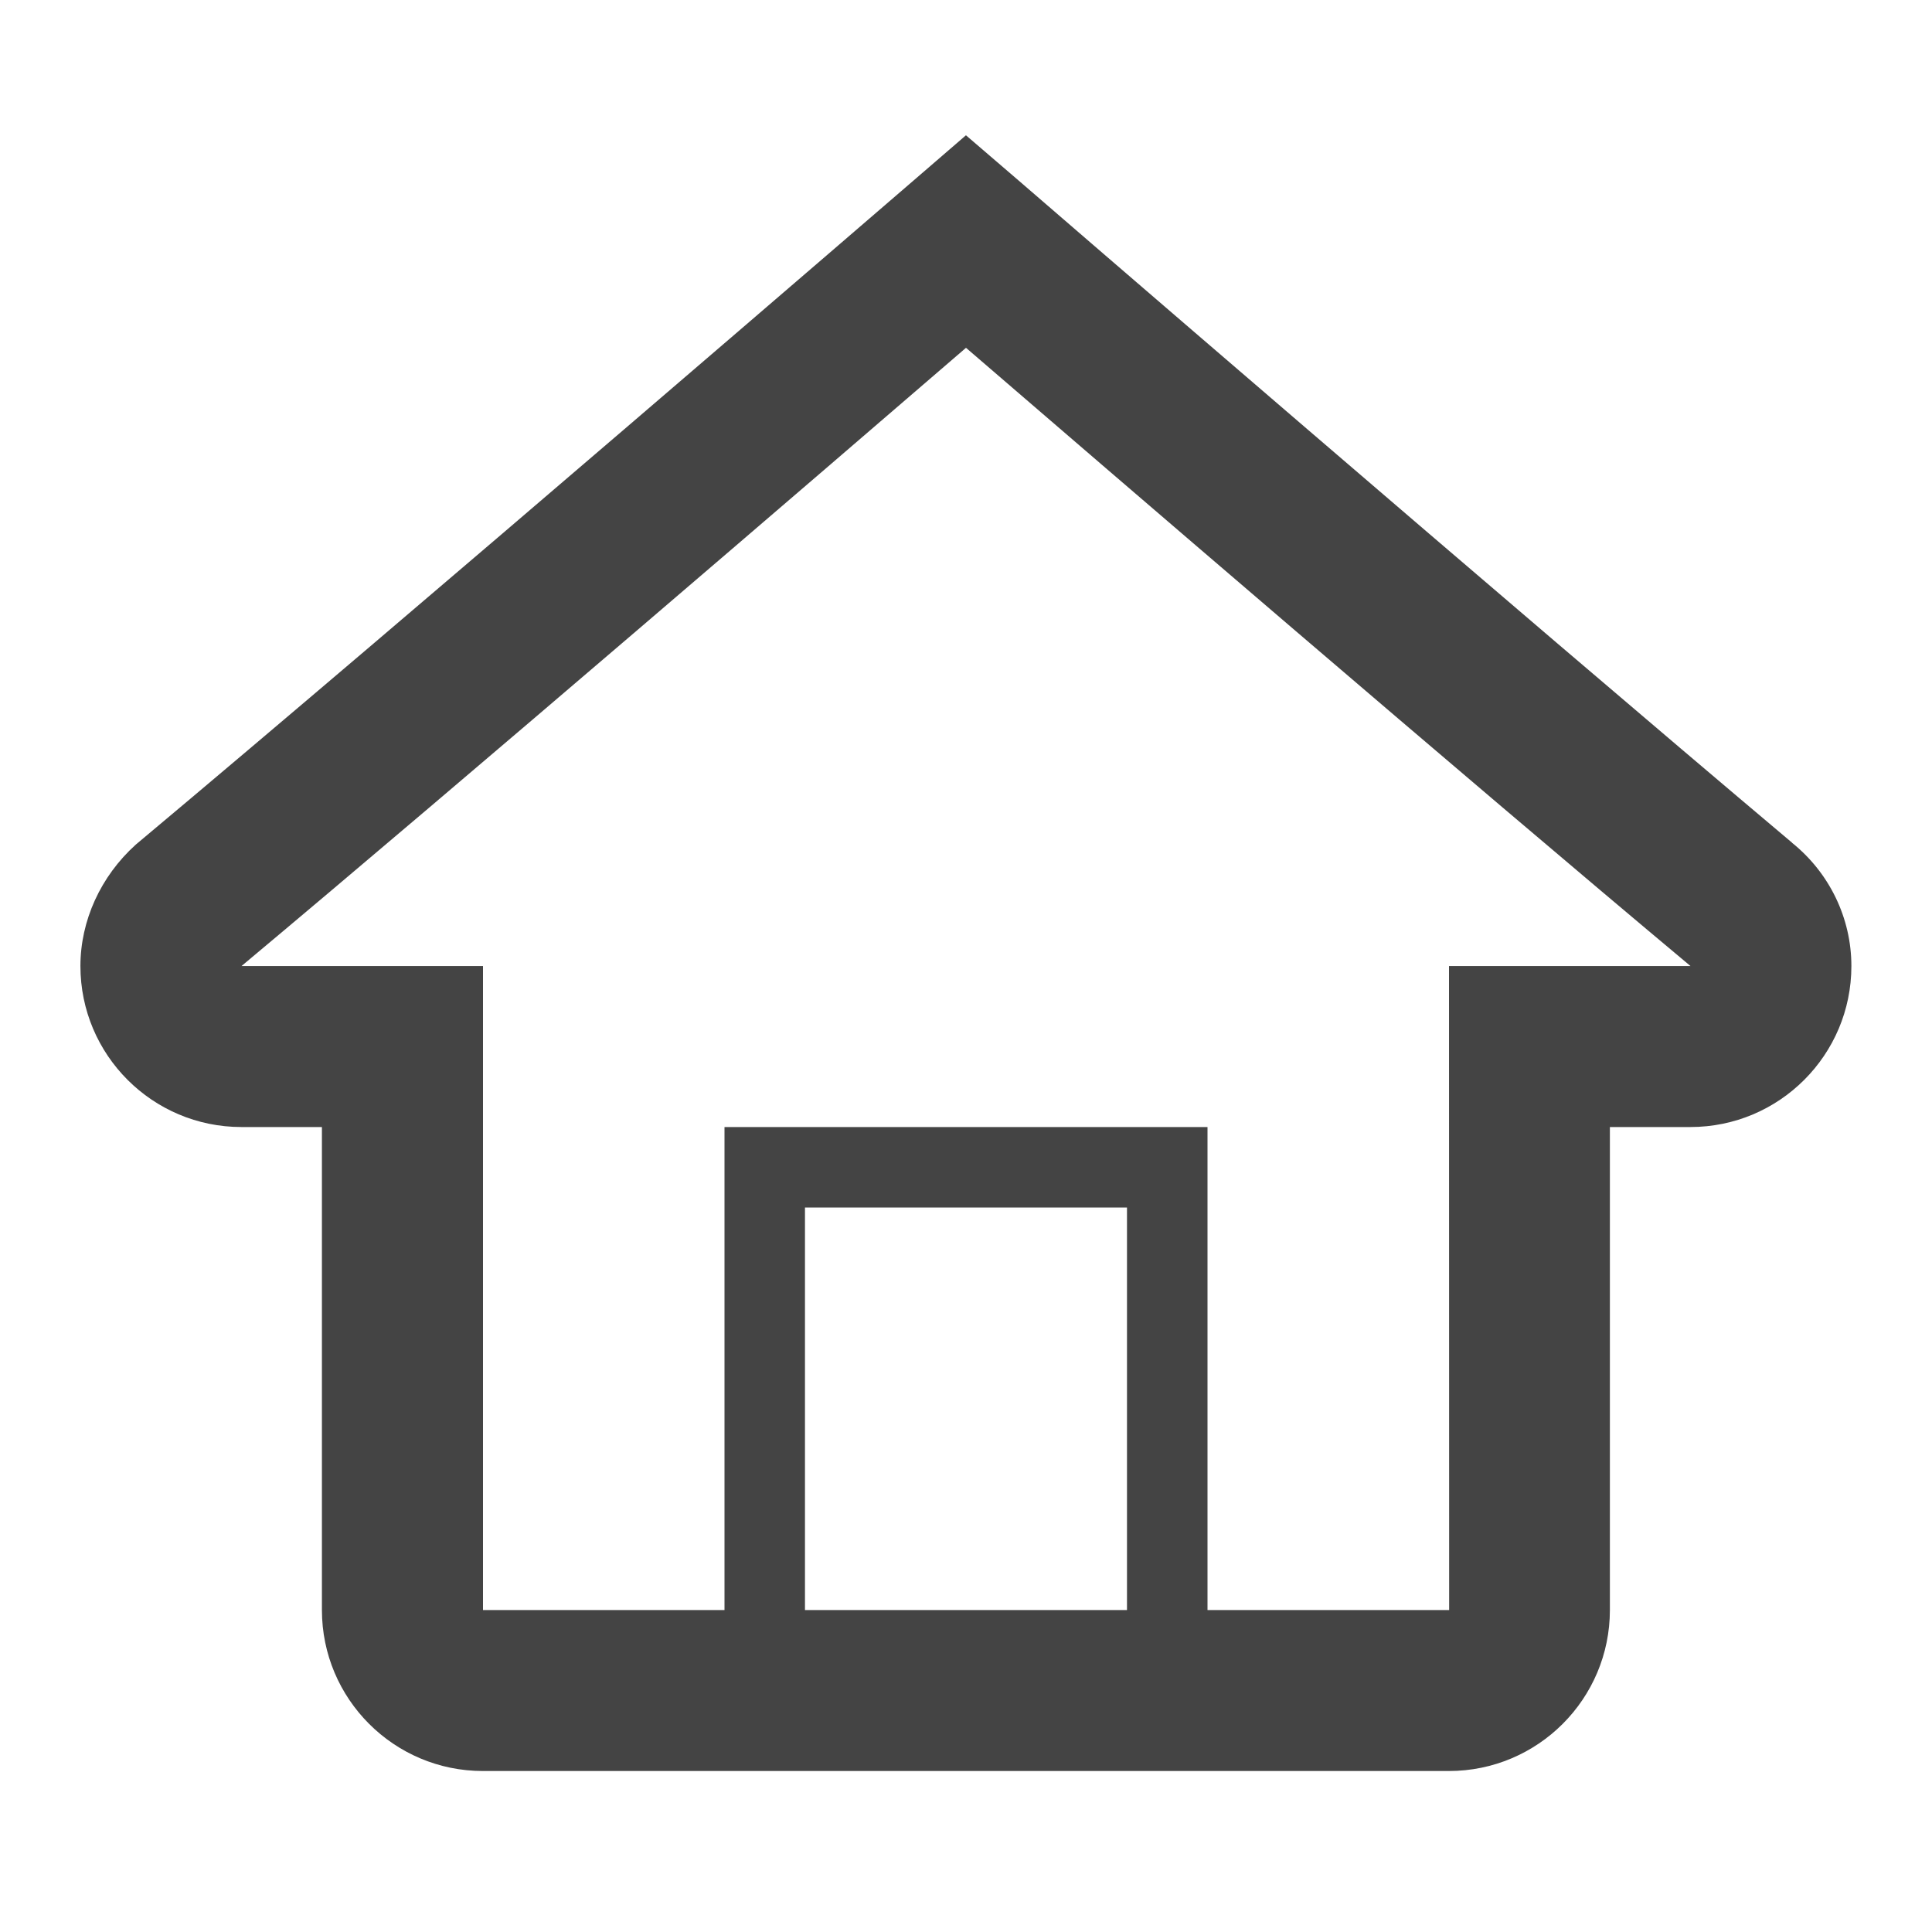<?xml version="1.0"?><svg xmlns="http://www.w3.org/2000/svg" width="40" height="40" viewBox="0 0 40 40"><path fill="#444" d="m37.103 17.447c-5.65-4.757-15.91-13.617-16.012-13.708l-1.092-0.938-1.087 0.938c-0.103 0.088-10.367 8.947-16.1 13.747-0.73 0.658-1.147 1.577-1.147 2.515 0 1.84 1.493 3.333 3.333 3.333h1.667v10c0 1.84 1.493 3.333 3.333 3.333h20c1.84 0 3.333-1.493 3.333-3.333v-10h1.667c1.84 0 3.333-1.493 3.333-3.333 0-0.997-0.458-1.933-1.23-2.553z m-13.77 15.887h-6.667v-8.333h6.667v8.333z m6.667-13.333l0.003 13.333h-5.003v-10h-10v10h-5v-13.333h-5c4.607-3.853 12.19-10.378 15-12.8 2.81 2.422 10.39 8.945 15 12.8h-5z"></path></svg>